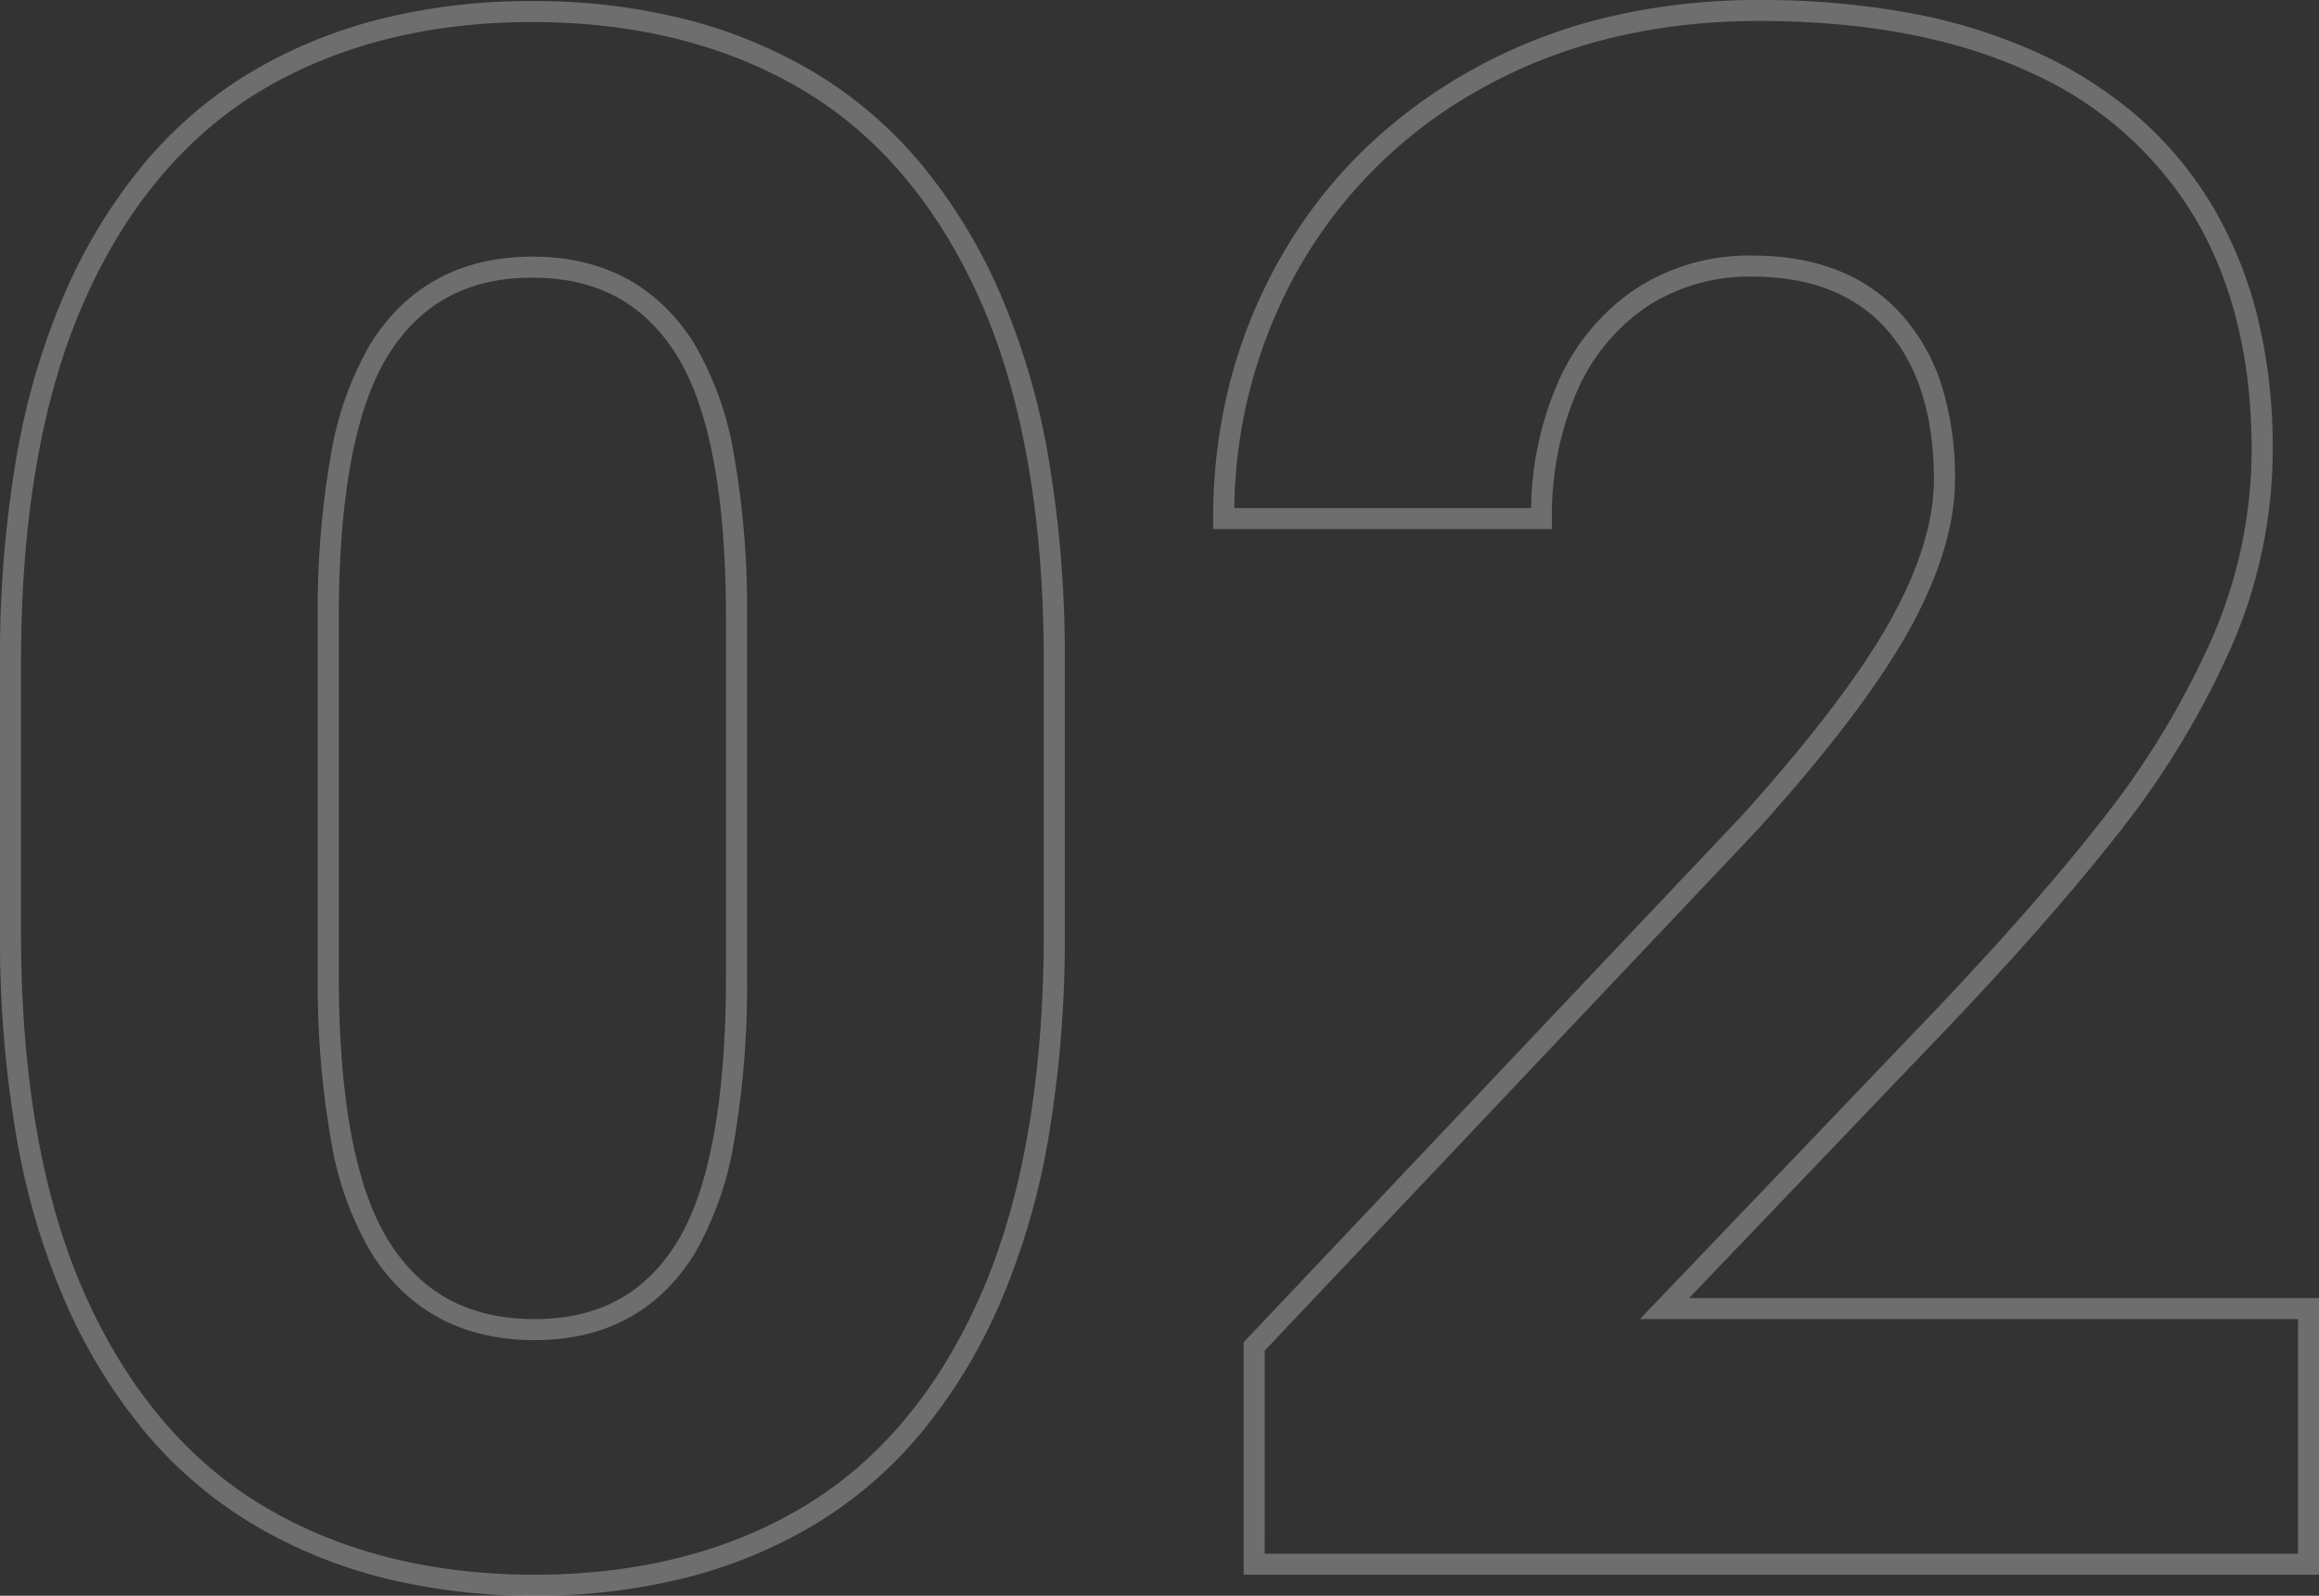 <svg xmlns="http://www.w3.org/2000/svg" width="220.613" height="151.846" viewBox="0 0 220.613 151.846">
  <rect x="0" y="0" width="220.613" height="151.846" fill="#333333" stroke="none"/>
  <g id="Group_6016" data-name="Group 6016" transform="translate(-760.309 -1430.019)">
    <path id="_02" data-name="02" d="M59.158,3A58.65,58.65,0,0,1,44.786,1.307,46.492,46.492,0,0,1,32.37-3.8,40.532,40.532,0,0,1,22.2-12.467a51.65,51.65,0,0,1-7.594-12.3A68.223,68.223,0,0,1,9.876-40.652,111.63,111.63,0,0,1,8.309-60.059V-85.884a112.29,112.29,0,0,1,1.554-19.393,68.185,68.185,0,0,1,4.688-15.848,51.185,51.185,0,0,1,7.545-12.25A40.107,40.107,0,0,1,32.221-142,46.325,46.325,0,0,1,44.6-147.062a58.913,58.913,0,0,1,14.358-1.682,58.913,58.913,0,0,1,14.358,1.682A46.326,46.326,0,0,1,85.694-142a40.106,40.106,0,0,1,10.125,8.622,51.185,51.185,0,0,1,7.545,12.25,68.185,68.185,0,0,1,4.688,15.848,112.29,112.29,0,0,1,1.554,19.393v25.825a113.4,113.4,0,0,1-1.541,19.4,69.049,69.049,0,0,1-4.649,15.883,51.411,51.411,0,0,1-7.493,12.3A40.1,40.1,0,0,1,85.849-3.8a45.779,45.779,0,0,1-12.343,5.1A58.348,58.348,0,0,1,59.158,3Zm-.2-149.746c-9.847,0-18.5,2.175-25.715,6.466C26.052-136,20.378-129.284,16.378-120.311c-4.027,9.037-6.069,20.62-6.069,34.427v25.825c0,13.806,2.059,25.406,6.119,34.475,4.032,9.008,9.741,15.76,16.966,20.07C40.643-1.19,49.311,1,59.158,1s18.478-2.191,25.66-6.513c7.159-4.308,12.8-11.06,16.767-20.066,4-9.071,6.021-20.672,6.021-34.481V-85.884c0-13.807-2.042-25.39-6.069-34.427-4-8.973-9.673-15.691-16.865-19.967C77.456-144.569,68.8-146.744,58.958-146.744ZM228.922,1h-102.3V-21.118l47.411-50.129c6.587-7.313,11.34-13.563,14.125-18.576,2.739-4.931,4.128-9.432,4.128-13.378,0-6.124-1.515-10.936-4.5-14.3-2.957-3.33-7.235-5.019-12.715-5.019a17.749,17.749,0,0,0-10.2,2.929,18.776,18.776,0,0,0-6.6,8.135A29.528,29.528,0,0,0,155.951-99.5v1h-32.23v-1a51.942,51.942,0,0,1,1.608-13,48.51,48.51,0,0,1,4.829-11.869,46.048,46.048,0,0,1,7.8-10.129,49.164,49.164,0,0,1,10.5-7.766A50.692,50.692,0,0,1,161.2-147.2a61.77,61.77,0,0,1,14.474-1.642,77.873,77.873,0,0,1,14.425,1.256,51.96,51.96,0,0,1,12.12,3.791,39.766,39.766,0,0,1,9.651,6.214,34.964,34.964,0,0,1,7.007,8.5,39.2,39.2,0,0,1,4.238,10.567,52.321,52.321,0,0,1,1.405,12.412,47.142,47.142,0,0,1-3.936,18.815A82.387,82.387,0,0,1,209.64-69.3C205-63.4,198.868-56.483,191.405-48.754L169-25.324h59.92Zm-100.3-2h98.3V-23.324h-62.6l25.64-26.816c7.419-7.684,13.509-14.545,18.1-20.4a80.394,80.394,0,0,0,10.679-17.547,45.154,45.154,0,0,0,3.772-18.021c0-8.52-1.806-15.91-5.367-21.965a34.677,34.677,0,0,0-15.774-13.913c-6.974-3.226-15.623-4.862-25.706-4.862-9.857,0-18.686,2.13-26.24,6.33A44.932,44.932,0,0,0,131.9-123.376a47.413,47.413,0,0,0-6.166,22.878h28.233a31.007,31.007,0,0,1,2.475-11.765,20.744,20.744,0,0,1,7.309-8.982,19.709,19.709,0,0,1,11.324-3.277c6.077,0,10.858,1.915,14.211,5.691a18.587,18.587,0,0,1,3.771,6.78,29.331,29.331,0,0,1,1.236,8.849c0,4.29-1.474,9.118-4.38,14.349-2.859,5.147-7.7,11.523-14.4,18.952l-.016.018L128.624-20.322ZM59.158-21.322c-6.808,0-12.025-2.783-15.509-8.272A31.018,31.018,0,0,1,39.8-40.327a85.441,85.441,0,0,1-1.256-15.728V-89.988a84.582,84.582,0,0,1,1.244-15.565A30.878,30.878,0,0,1,43.6-116.2c3.45-5.457,8.618-8.223,15.359-8.223s11.909,2.767,15.359,8.223a30.878,30.878,0,0,1,3.816,10.644,84.58,84.58,0,0,1,1.244,15.565v33.933a88.019,88.019,0,0,1-1.218,15.722,31.62,31.62,0,0,1-3.735,10.727C71.041-24.109,65.9-21.322,59.158-21.322Zm-.2-101.1c-6.1,0-10.567,2.385-13.669,7.292-3.152,4.985-4.75,13.444-4.75,25.141v33.933c0,11.829,1.615,20.372,4.8,25.389,3.136,4.941,7.656,7.343,13.82,7.343,6.09,0,10.526-2.4,13.562-7.332,3.09-5.021,4.656-13.567,4.656-25.4V-89.988c0-11.7-1.6-20.156-4.75-25.141C69.524-120.035,65.053-122.42,58.958-122.42Z" transform="translate(752 1578.863)" fill="#fff" opacity="0.29"/>
  </g>
</svg>
